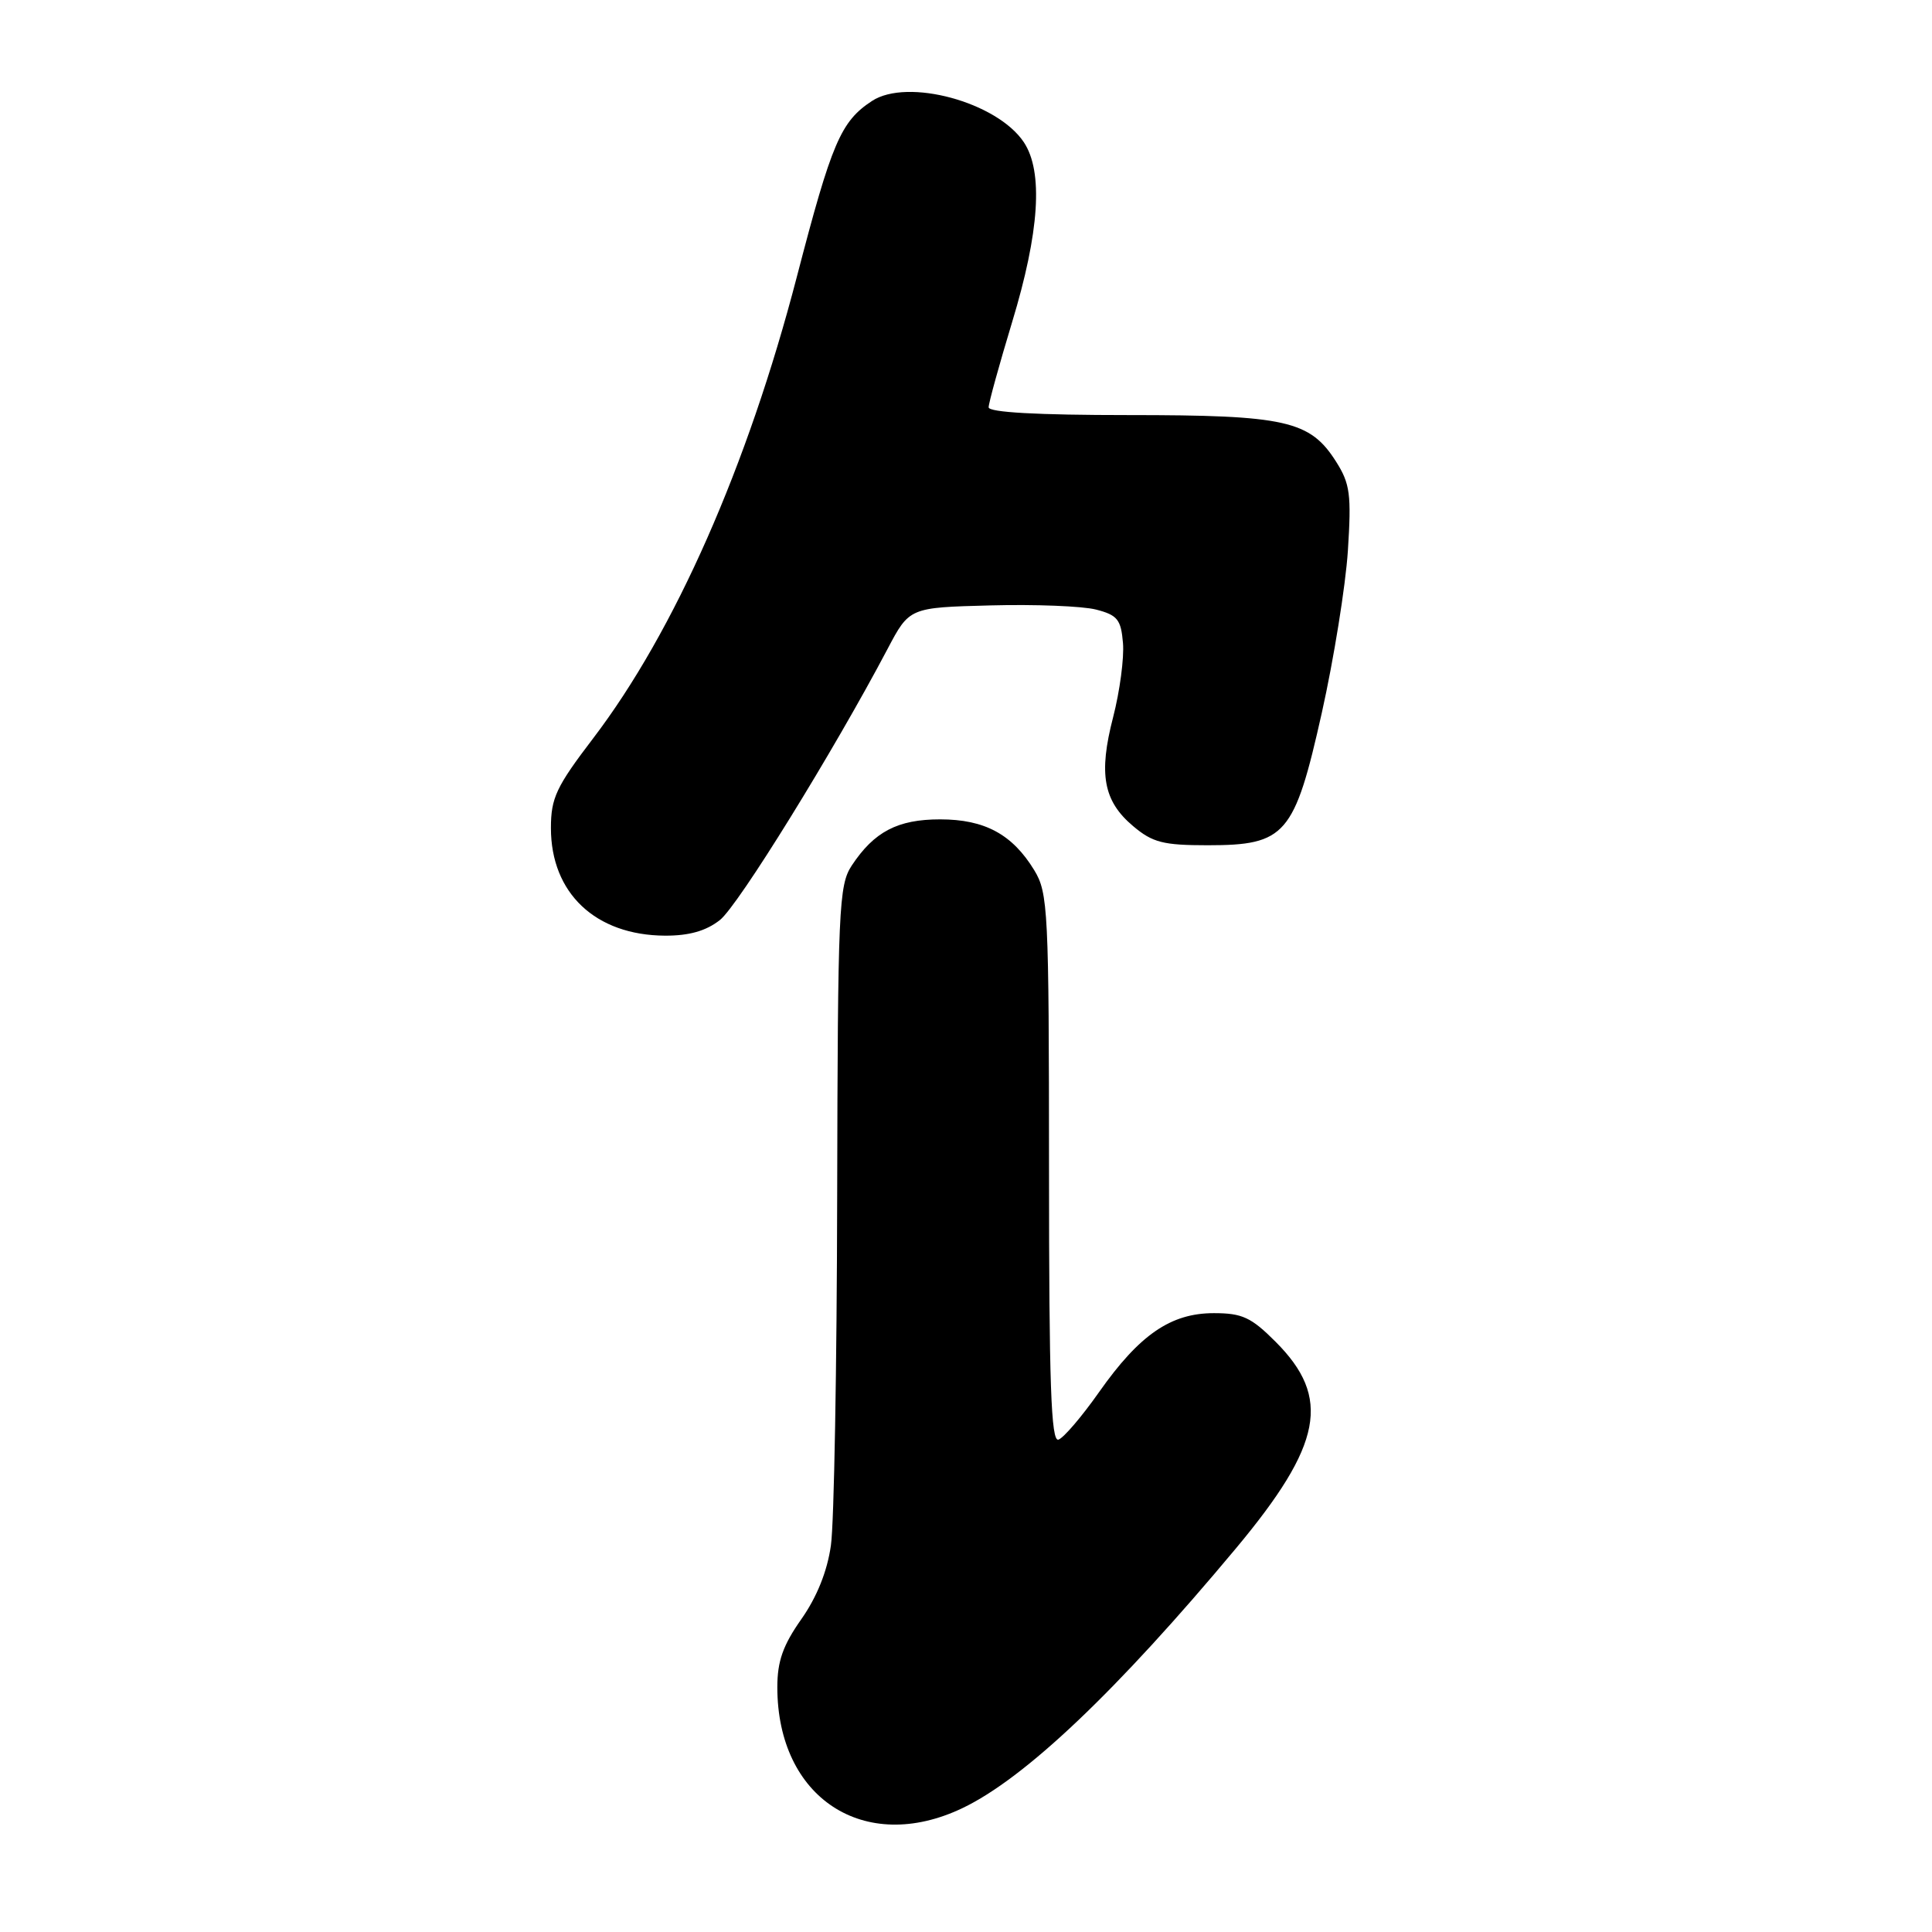 <?xml version="1.0" encoding="UTF-8" standalone="no"?>
<!DOCTYPE svg PUBLIC "-//W3C//DTD SVG 1.1//EN" "http://www.w3.org/Graphics/SVG/1.1/DTD/svg11.dtd" >
<svg xmlns="http://www.w3.org/2000/svg" xmlns:xlink="http://www.w3.org/1999/xlink" version="1.1" viewBox="0 0 256 256">
 <g >
 <path fill="currentColor"
d=" M 127.50 239.60 C 135.80 235.65 147.99 224.07 163.79 205.14 C 175.24 191.41 176.43 185.20 169.03 177.80 C 165.79 174.55 164.60 174.00 160.84 174.00 C 155.13 174.00 150.99 176.85 145.64 184.45 C 143.36 187.69 140.94 190.53 140.25 190.76 C 139.27 191.08 139.00 183.45 139.00 154.83 C 138.99 120.58 138.88 118.32 137.04 115.30 C 134.14 110.55 130.48 108.57 124.57 108.57 C 118.94 108.57 115.83 110.20 112.86 114.69 C 111.14 117.30 111.01 120.37 110.93 158.50 C 110.89 181.05 110.52 201.87 110.10 204.77 C 109.62 208.20 108.24 211.62 106.18 214.55 C 103.75 218.00 103.00 220.12 103.00 223.56 C 103.00 238.24 114.52 245.78 127.50 239.60 Z  M 95.39 121.91 C 97.81 120.01 110.42 99.61 117.60 86.00 C 120.50 80.50 120.50 80.50 131.23 80.22 C 137.13 80.06 143.43 80.31 145.23 80.77 C 148.07 81.50 148.54 82.09 148.80 85.20 C 148.97 87.18 148.38 91.59 147.50 95.01 C 145.54 102.56 146.20 106.15 150.15 109.47 C 152.72 111.64 154.13 112.00 160.02 112.00 C 170.36 112.00 171.52 110.66 175.15 94.44 C 176.74 87.32 178.29 77.67 178.60 73.00 C 179.08 65.52 178.89 64.10 177.05 61.19 C 173.59 55.72 170.38 55.00 149.53 55.00 C 137.46 55.00 131.00 54.64 131.00 53.97 C 131.00 53.40 132.40 48.34 134.10 42.72 C 137.74 30.74 138.26 22.74 135.66 18.84 C 132.11 13.52 120.24 10.30 115.54 13.38 C 111.40 16.10 110.22 18.86 105.58 36.70 C 99.07 61.73 89.39 83.67 78.59 97.84 C 73.70 104.25 73.00 105.74 73.00 109.72 C 73.00 118.35 78.91 123.93 88.12 123.98 C 91.31 123.99 93.55 123.36 95.39 121.91 Z "/>
</g>
</svg>